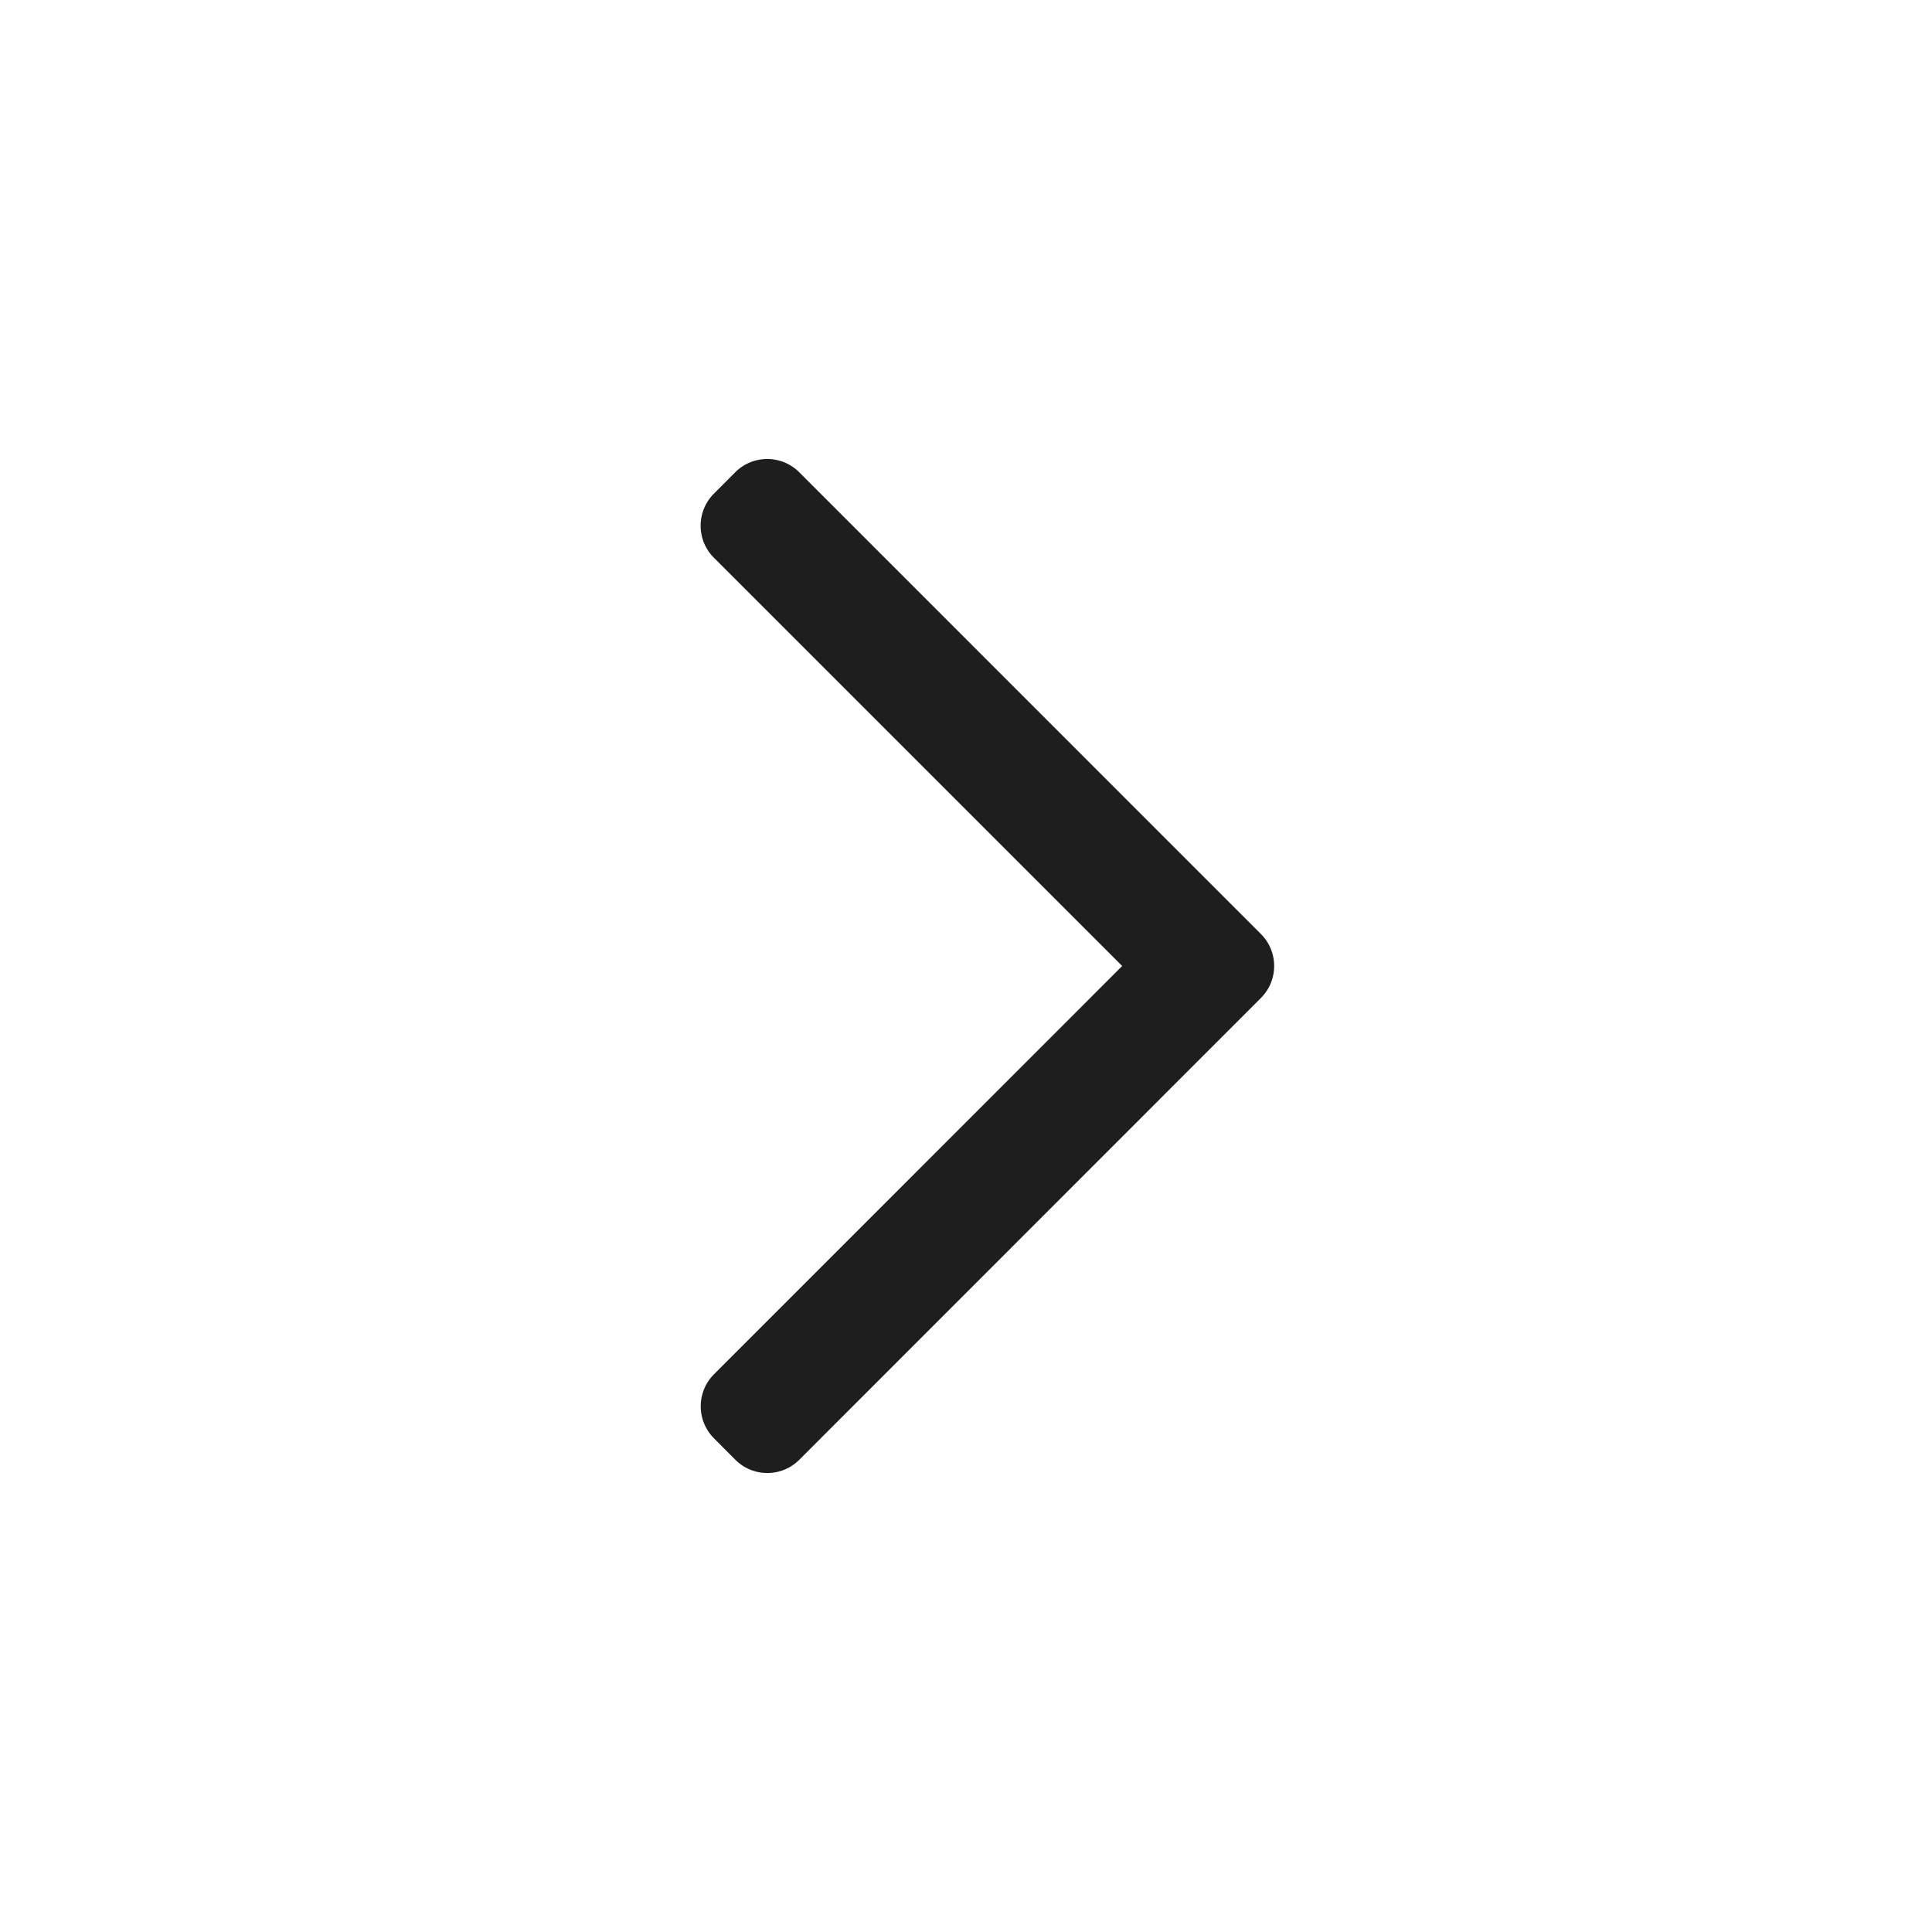 <svg width="24" height="24" fill="none" xmlns="http://www.w3.org/2000/svg"><path fill-rule="evenodd" clip-rule="evenodd" d="M15.663 11.602c.22.22.22.576 0 .796L9.93 18.133a.562.562 0 01-.796 0l-.265-.266a.563.563 0 010-.795L13.94 12 8.868 6.928a.562.562 0 010-.795l.265-.266c.22-.22.576-.22.796 0l5.734 5.735z" fill="#1E1E1E"/></svg>